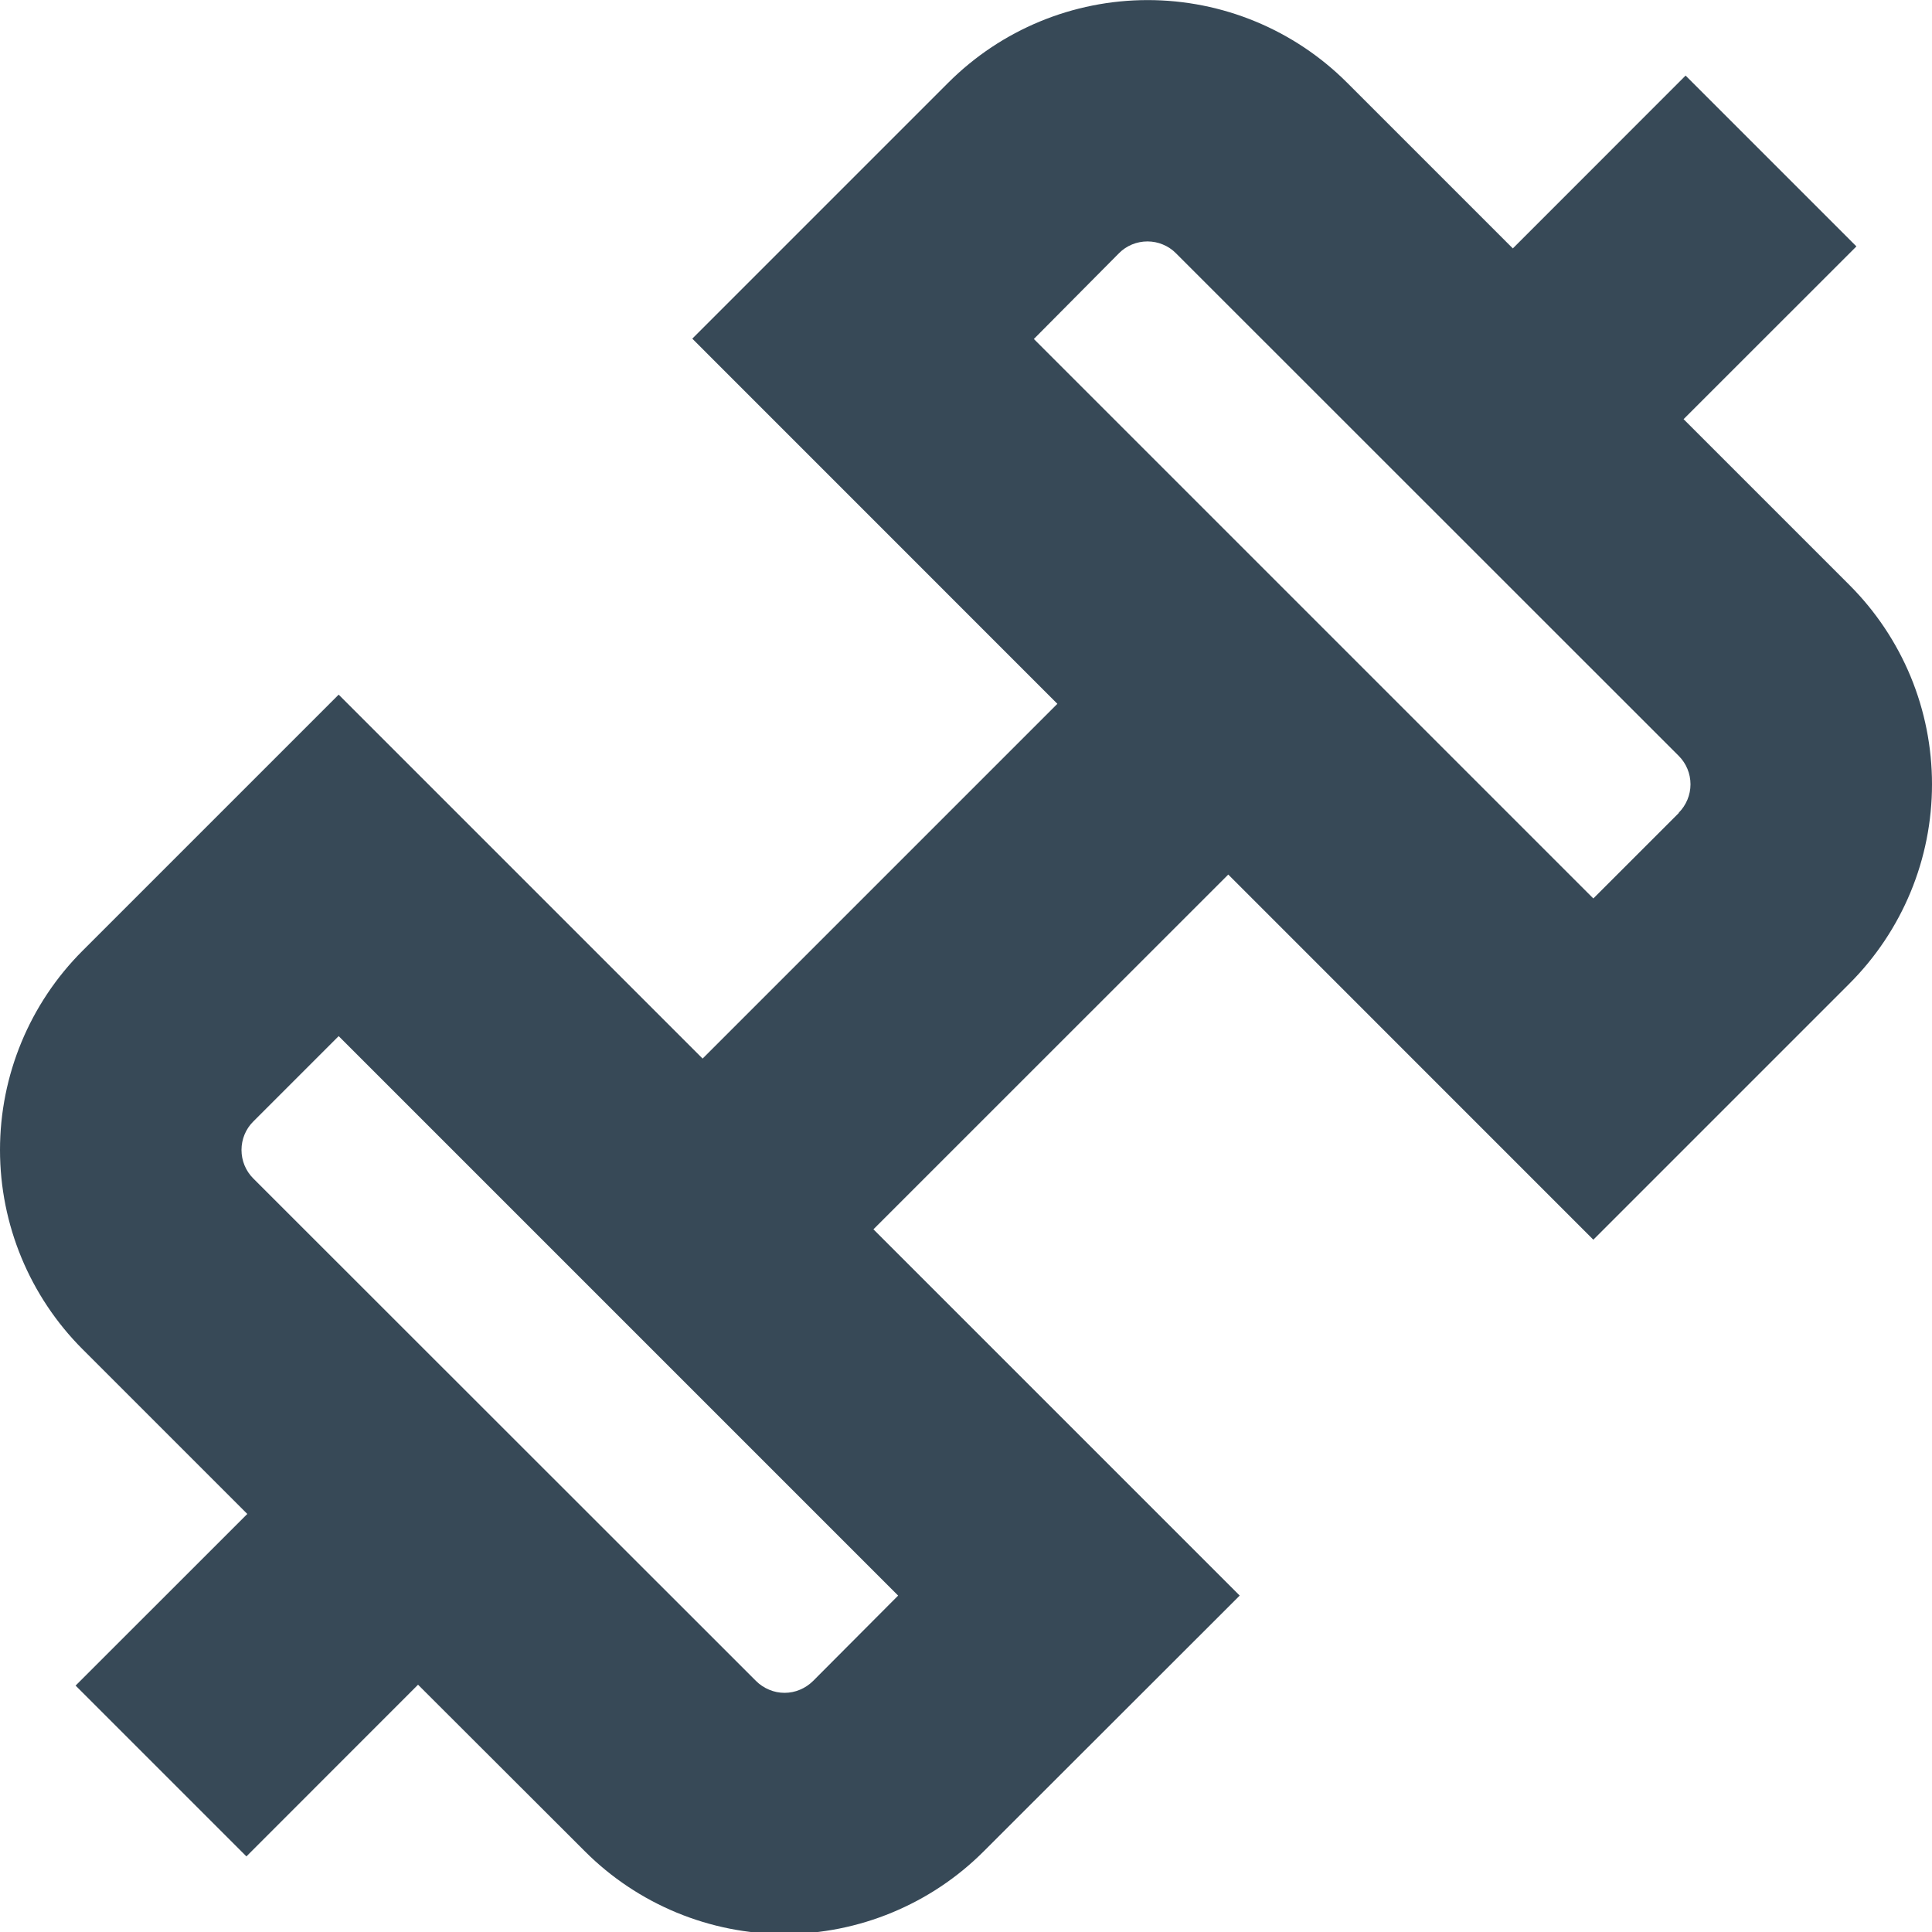 <svg width="24" height="24" viewBox="0 0 24 24" fill="none" xmlns="http://www.w3.org/2000/svg">
<g clip-path="url(#clip0_406_206)">
<path d="M22.975 7.268L20.914 5.207L23.061 3.061L20.939 0.939L18.793 3.086L16.732 1.025C16.075 0.369 15.185 0.001 14.257 0.001C13.329 0.001 12.439 0.369 11.782 1.025L8.6 4.207L13.135 8.743L8.728 13.15L4.207 8.629L1.025 11.811C0.369 12.467 0 13.357 0 14.285C0 15.213 0.369 16.103 1.025 16.76L3.072 18.807L0.939 20.939L3.061 23.061L5.193 20.928L7.268 23C7.593 23.325 7.979 23.582 8.403 23.758C8.828 23.934 9.283 24.025 9.743 24.025C10.203 24.025 10.658 23.934 11.082 23.758C11.507 23.582 11.893 23.325 12.218 23L15.4 19.821L10.85 15.271L15.258 10.864L19.793 15.4L22.975 12.218C23.3 11.893 23.558 11.507 23.734 11.082C23.91 10.658 24 10.202 24 9.743C24 9.283 23.91 8.828 23.734 8.403C23.558 7.979 23.3 7.593 22.975 7.268ZM10.1 20.882C10.053 20.928 9.998 20.965 9.938 20.99C9.877 21.016 9.812 21.029 9.746 21.029C9.68 21.029 9.615 21.016 9.554 20.99C9.494 20.965 9.438 20.928 9.392 20.882L3.146 14.639C3.052 14.545 3 14.418 3 14.285C3 14.153 3.052 14.025 3.146 13.932L4.207 12.871L11.157 19.821L10.1 20.882ZM20.854 10.1L19.793 11.161L12.843 4.211L13.9 3.146C13.946 3.099 14.002 3.062 14.062 3.037C14.123 3.012 14.188 2.999 14.254 2.999C14.32 2.999 14.385 3.012 14.445 3.037C14.506 3.062 14.562 3.099 14.608 3.146L20.854 9.39C20.947 9.483 21 9.61 21 9.743C21 9.875 20.947 10.002 20.854 10.096V10.1Z" fill="#374957"/>
</g>
<defs>
<clipPath id="clip0_406_206">
<rect width="24" height="24" fill="white"/>
</clipPath>
</defs>
</svg>
